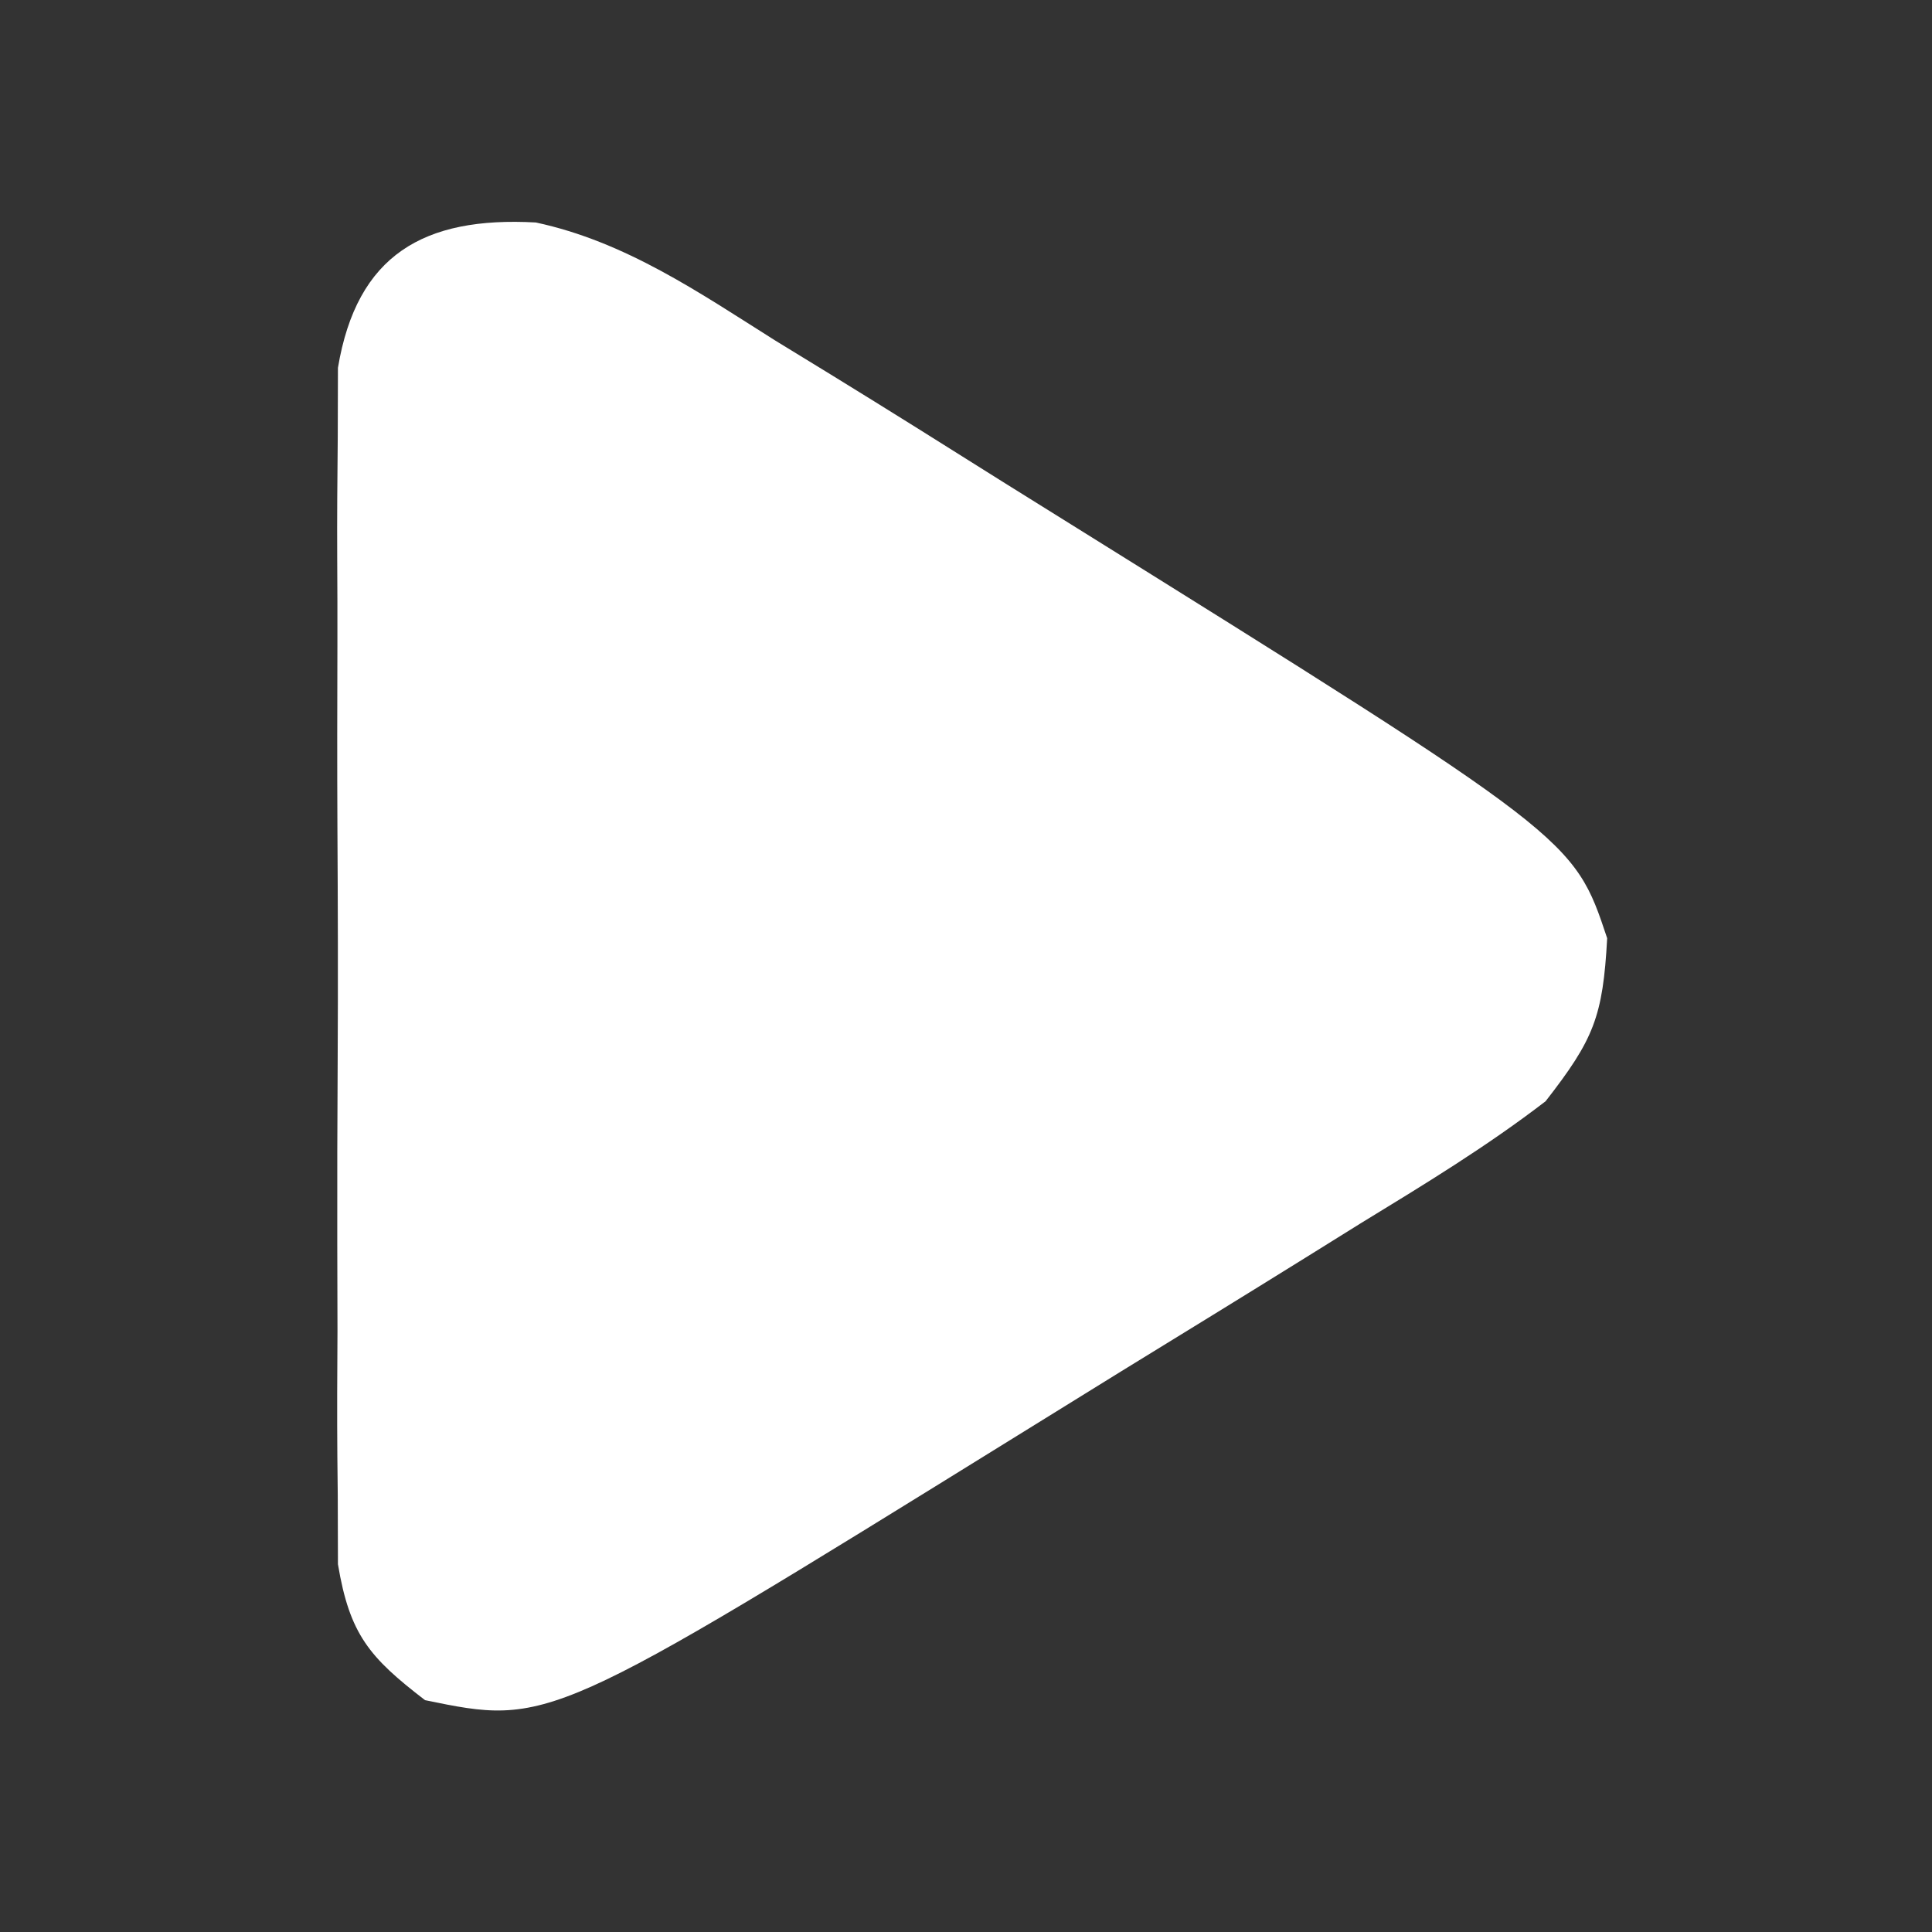 <?xml version="1.0" encoding="UTF-8"?>
<svg version="1.1" xmlns="http://www.w3.org/2000/svg" width="100" height="100">
<rect width="100%" height="100%" fill="#333333" stroke="none"/>
<path d="M0 0 C4.633 0.992 8.428 3.61 12.392 6.11 C13.338 6.689 14.284 7.268 15.259 7.865 C18.275 9.718 21.271 11.599 24.267 13.485 C25.269 14.11 26.271 14.735 27.304 15.378 C53.721 31.848 53.721 31.848 55.454 37.048 C55.232 41.116 54.764 42.277 52.267 45.485 C49.224 47.825 45.977 49.799 42.704 51.798 C41.75 52.392 40.796 52.987 39.812 53.599 C36.638 55.573 33.452 57.529 30.267 59.485 C28.48 60.589 26.695 61.695 24.91 62.801 C0.686 77.805 0.686 77.805 -5.733 76.485 C-8.62 74.267 -9.633 73.085 -10.241 69.45 C-10.245 68.263 -10.248 67.076 -10.251 65.853 C-10.261 64.866 -10.261 64.866 -10.272 63.86 C-10.29 61.693 -10.278 59.527 -10.265 57.36 C-10.267 55.851 -10.271 54.342 -10.276 52.833 C-10.282 49.672 -10.274 46.511 -10.255 43.351 C-10.232 39.302 -10.245 35.254 -10.269 31.205 C-10.284 28.089 -10.279 24.973 -10.269 21.857 C-10.266 20.365 -10.269 18.872 -10.279 17.379 C-10.289 15.292 -10.273 13.206 -10.251 11.118 C-10.248 9.931 -10.245 8.744 -10.241 7.521 C-9.263 1.676 -5.805 -0.319 0 0 Z " fill="#FFFFFF" transform="translate(27.733,11.515)"/>
</svg>
